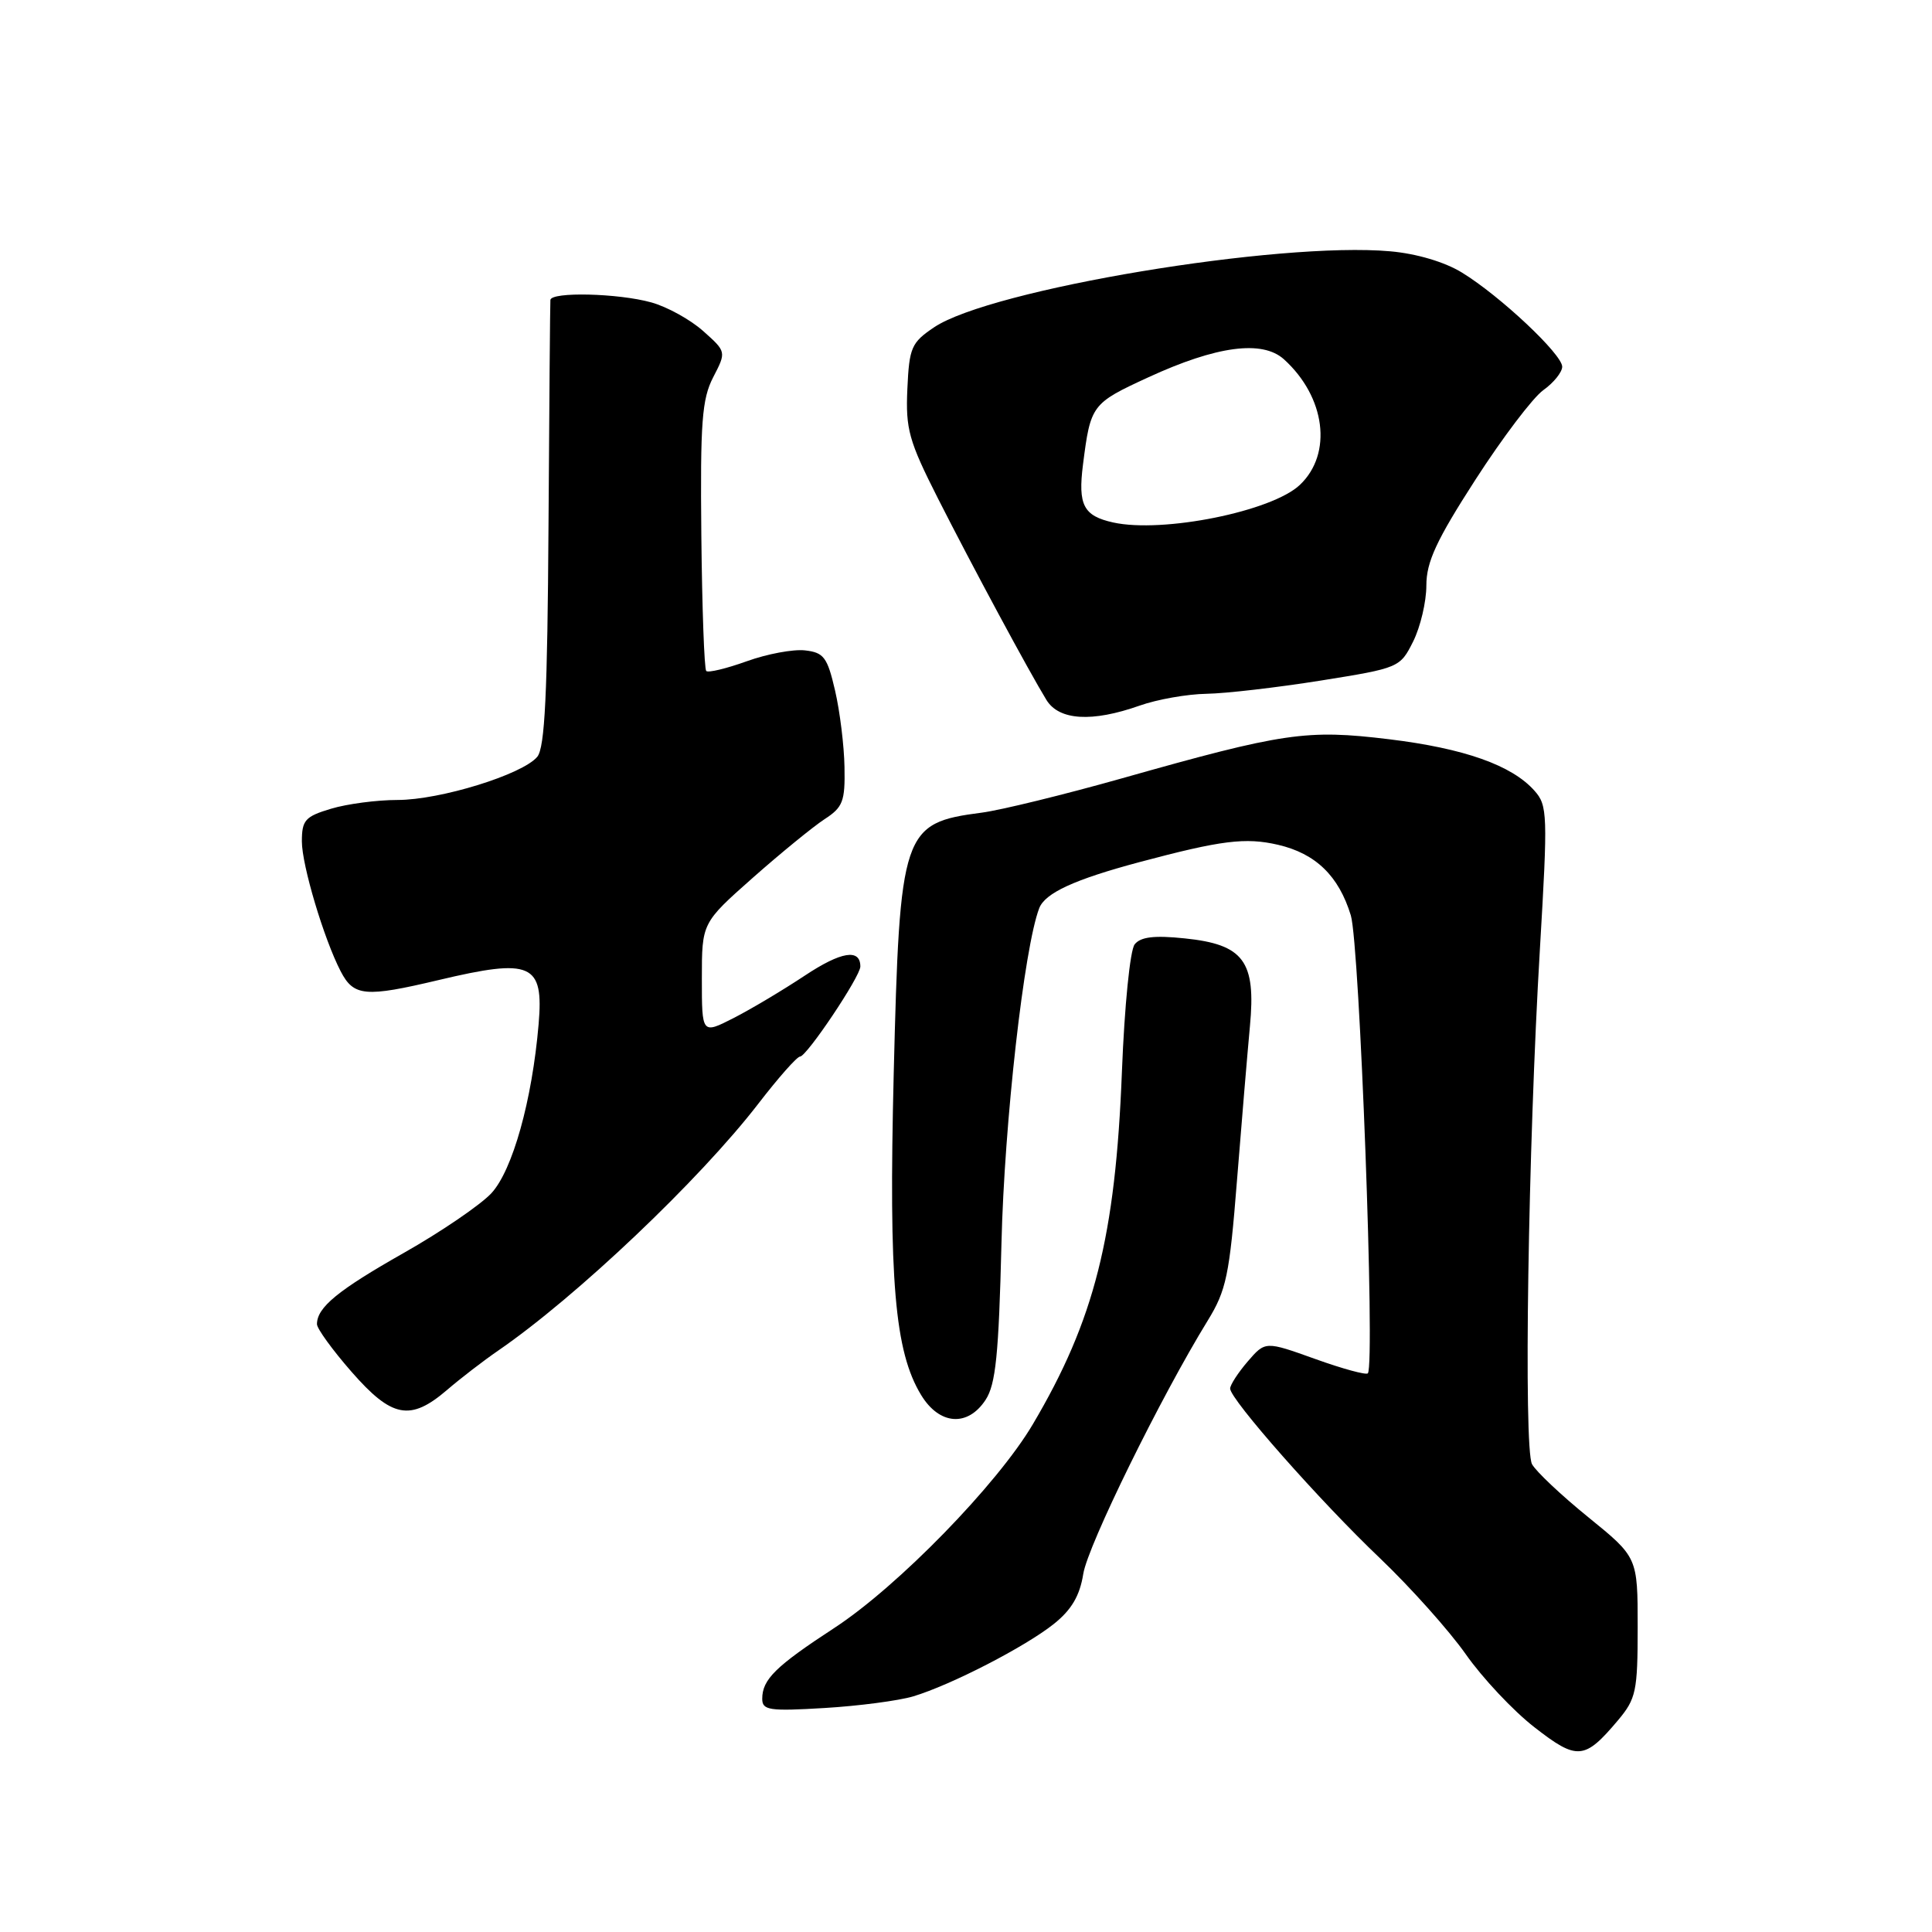 <?xml version="1.0" encoding="UTF-8" standalone="no"?>
<!DOCTYPE svg PUBLIC "-//W3C//DTD SVG 1.1//EN" "http://www.w3.org/Graphics/SVG/1.1/DTD/svg11.dtd" >
<svg xmlns="http://www.w3.org/2000/svg" xmlns:xlink="http://www.w3.org/1999/xlink" version="1.1" viewBox="0 0 256 256">
 <g >
 <path fill="currentColor"
d=" M 214.39 227.95 C 216.79 225.09 217.00 224.11 217.00 215.60 C 217.00 206.35 217.00 206.35 210.47 201.05 C 206.88 198.14 203.52 194.97 203.00 194.01 C 201.87 191.89 202.48 152.03 204.05 125.67 C 205.10 107.93 205.06 106.72 203.33 104.78 C 200.34 101.40 194.01 99.16 184.03 97.95 C 173.14 96.63 170.10 97.07 148.71 103.12 C 140.99 105.30 132.61 107.35 130.09 107.68 C 119.56 109.05 119.22 110.05 118.42 142.34 C 117.75 169.70 118.55 179.09 122.05 184.84 C 124.47 188.83 128.23 189.11 130.60 185.48 C 131.94 183.44 132.34 179.46 132.70 164.73 C 133.08 148.76 135.70 125.56 137.70 120.35 C 138.47 118.33 142.36 116.54 151.00 114.23 C 161.84 111.34 165.03 110.94 169.35 111.94 C 174.34 113.10 177.39 116.06 178.99 121.29 C 180.16 125.11 182.23 180.68 181.25 181.97 C 181.05 182.23 177.91 181.38 174.27 180.07 C 167.66 177.70 167.66 177.70 165.33 180.40 C 164.05 181.89 163.00 183.51 163.00 183.99 C 163.00 185.42 174.95 198.96 182.86 206.48 C 186.90 210.34 192.01 216.05 194.22 219.19 C 196.42 222.33 200.51 226.69 203.32 228.87 C 208.99 233.29 209.96 233.21 214.39 227.95 Z  M 121.00 224.78 C 126.02 223.27 135.84 218.21 139.64 215.18 C 141.98 213.31 143.08 211.45 143.54 208.54 C 144.15 204.76 153.82 185.08 160.02 175.00 C 162.49 170.99 162.91 168.98 163.90 156.50 C 164.51 148.80 165.29 139.57 165.62 136.00 C 166.44 127.35 164.80 125.14 156.97 124.34 C 152.94 123.92 151.14 124.14 150.35 125.13 C 149.74 125.90 149.00 133.29 148.66 142.00 C 147.81 163.86 145.02 174.92 136.85 188.73 C 132.15 196.69 118.96 210.22 110.57 215.70 C 102.79 220.78 101.00 222.53 101.00 225.10 C 101.00 226.62 101.93 226.76 109.25 226.32 C 113.79 226.05 119.08 225.35 121.00 224.78 Z  M 59.22 184.19 C 61.02 182.64 64.08 180.29 66.00 178.97 C 76.35 171.86 92.70 156.34 100.48 146.25 C 103.13 142.81 105.61 140.00 106.01 140.00 C 106.89 140.00 114.00 129.39 114.00 128.07 C 114.00 125.66 111.45 126.08 106.63 129.28 C 103.75 131.19 99.51 133.72 97.20 134.90 C 93.00 137.04 93.00 137.04 93.00 129.67 C 93.00 122.29 93.00 122.29 99.75 116.31 C 103.46 113.03 107.74 109.54 109.25 108.55 C 111.69 106.97 111.99 106.19 111.90 101.63 C 111.85 98.81 111.29 94.25 110.65 91.50 C 109.63 87.09 109.16 86.46 106.67 86.18 C 105.12 86.00 101.64 86.65 98.95 87.62 C 96.25 88.59 93.84 89.17 93.58 88.91 C 93.32 88.65 93.03 80.55 92.93 70.91 C 92.78 55.94 93.01 52.88 94.50 49.99 C 96.25 46.61 96.25 46.61 93.18 43.87 C 91.49 42.36 88.40 40.65 86.30 40.07 C 81.92 38.85 73.03 38.64 72.93 39.75 C 72.89 40.16 72.78 53.59 72.68 69.60 C 72.54 91.95 72.20 99.06 71.19 100.28 C 69.23 102.63 58.32 106.00 52.67 106.00 C 49.95 106.00 45.99 106.52 43.87 107.16 C 40.43 108.19 40.00 108.67 40.00 111.50 C 40.00 114.64 42.92 124.42 45.14 128.70 C 46.87 132.04 48.40 132.17 58.13 129.86 C 70.43 126.94 72.06 127.65 71.37 135.70 C 70.51 145.82 67.92 155.06 65.11 158.11 C 63.67 159.65 58.45 163.22 53.50 166.02 C 44.75 170.98 42.00 173.24 42.00 175.46 C 42.00 176.05 44.06 178.89 46.58 181.77 C 51.92 187.88 54.36 188.35 59.22 184.19 Z  M 151.00 93.50 C 153.34 92.67 157.33 91.97 159.88 91.93 C 162.42 91.89 169.22 91.10 175.00 90.18 C 185.39 88.52 185.52 88.46 187.25 85.00 C 188.21 83.08 189.00 79.74 189.00 77.58 C 189.00 74.46 190.32 71.60 195.49 63.58 C 199.06 58.04 203.11 52.69 204.49 51.70 C 205.87 50.72 207.00 49.31 207.00 48.59 C 207.00 46.95 198.77 39.21 193.72 36.12 C 191.43 34.71 187.71 33.61 184.22 33.30 C 169.41 31.98 131.25 38.34 123.77 43.37 C 120.76 45.40 120.48 46.04 120.23 51.53 C 119.99 56.86 120.42 58.41 124.26 66.00 C 128.83 75.02 136.36 89.00 138.66 92.75 C 140.33 95.46 144.69 95.73 151.00 93.50 Z  M 147.50 69.23 C 143.57 68.36 142.82 66.93 143.50 61.57 C 144.51 53.64 144.64 53.46 152.15 50.00 C 161.20 45.83 167.26 45.02 170.13 47.61 C 175.64 52.60 176.60 60.11 172.25 64.24 C 168.56 67.76 154.07 70.68 147.50 69.23 Z "/>
</g>
</svg>